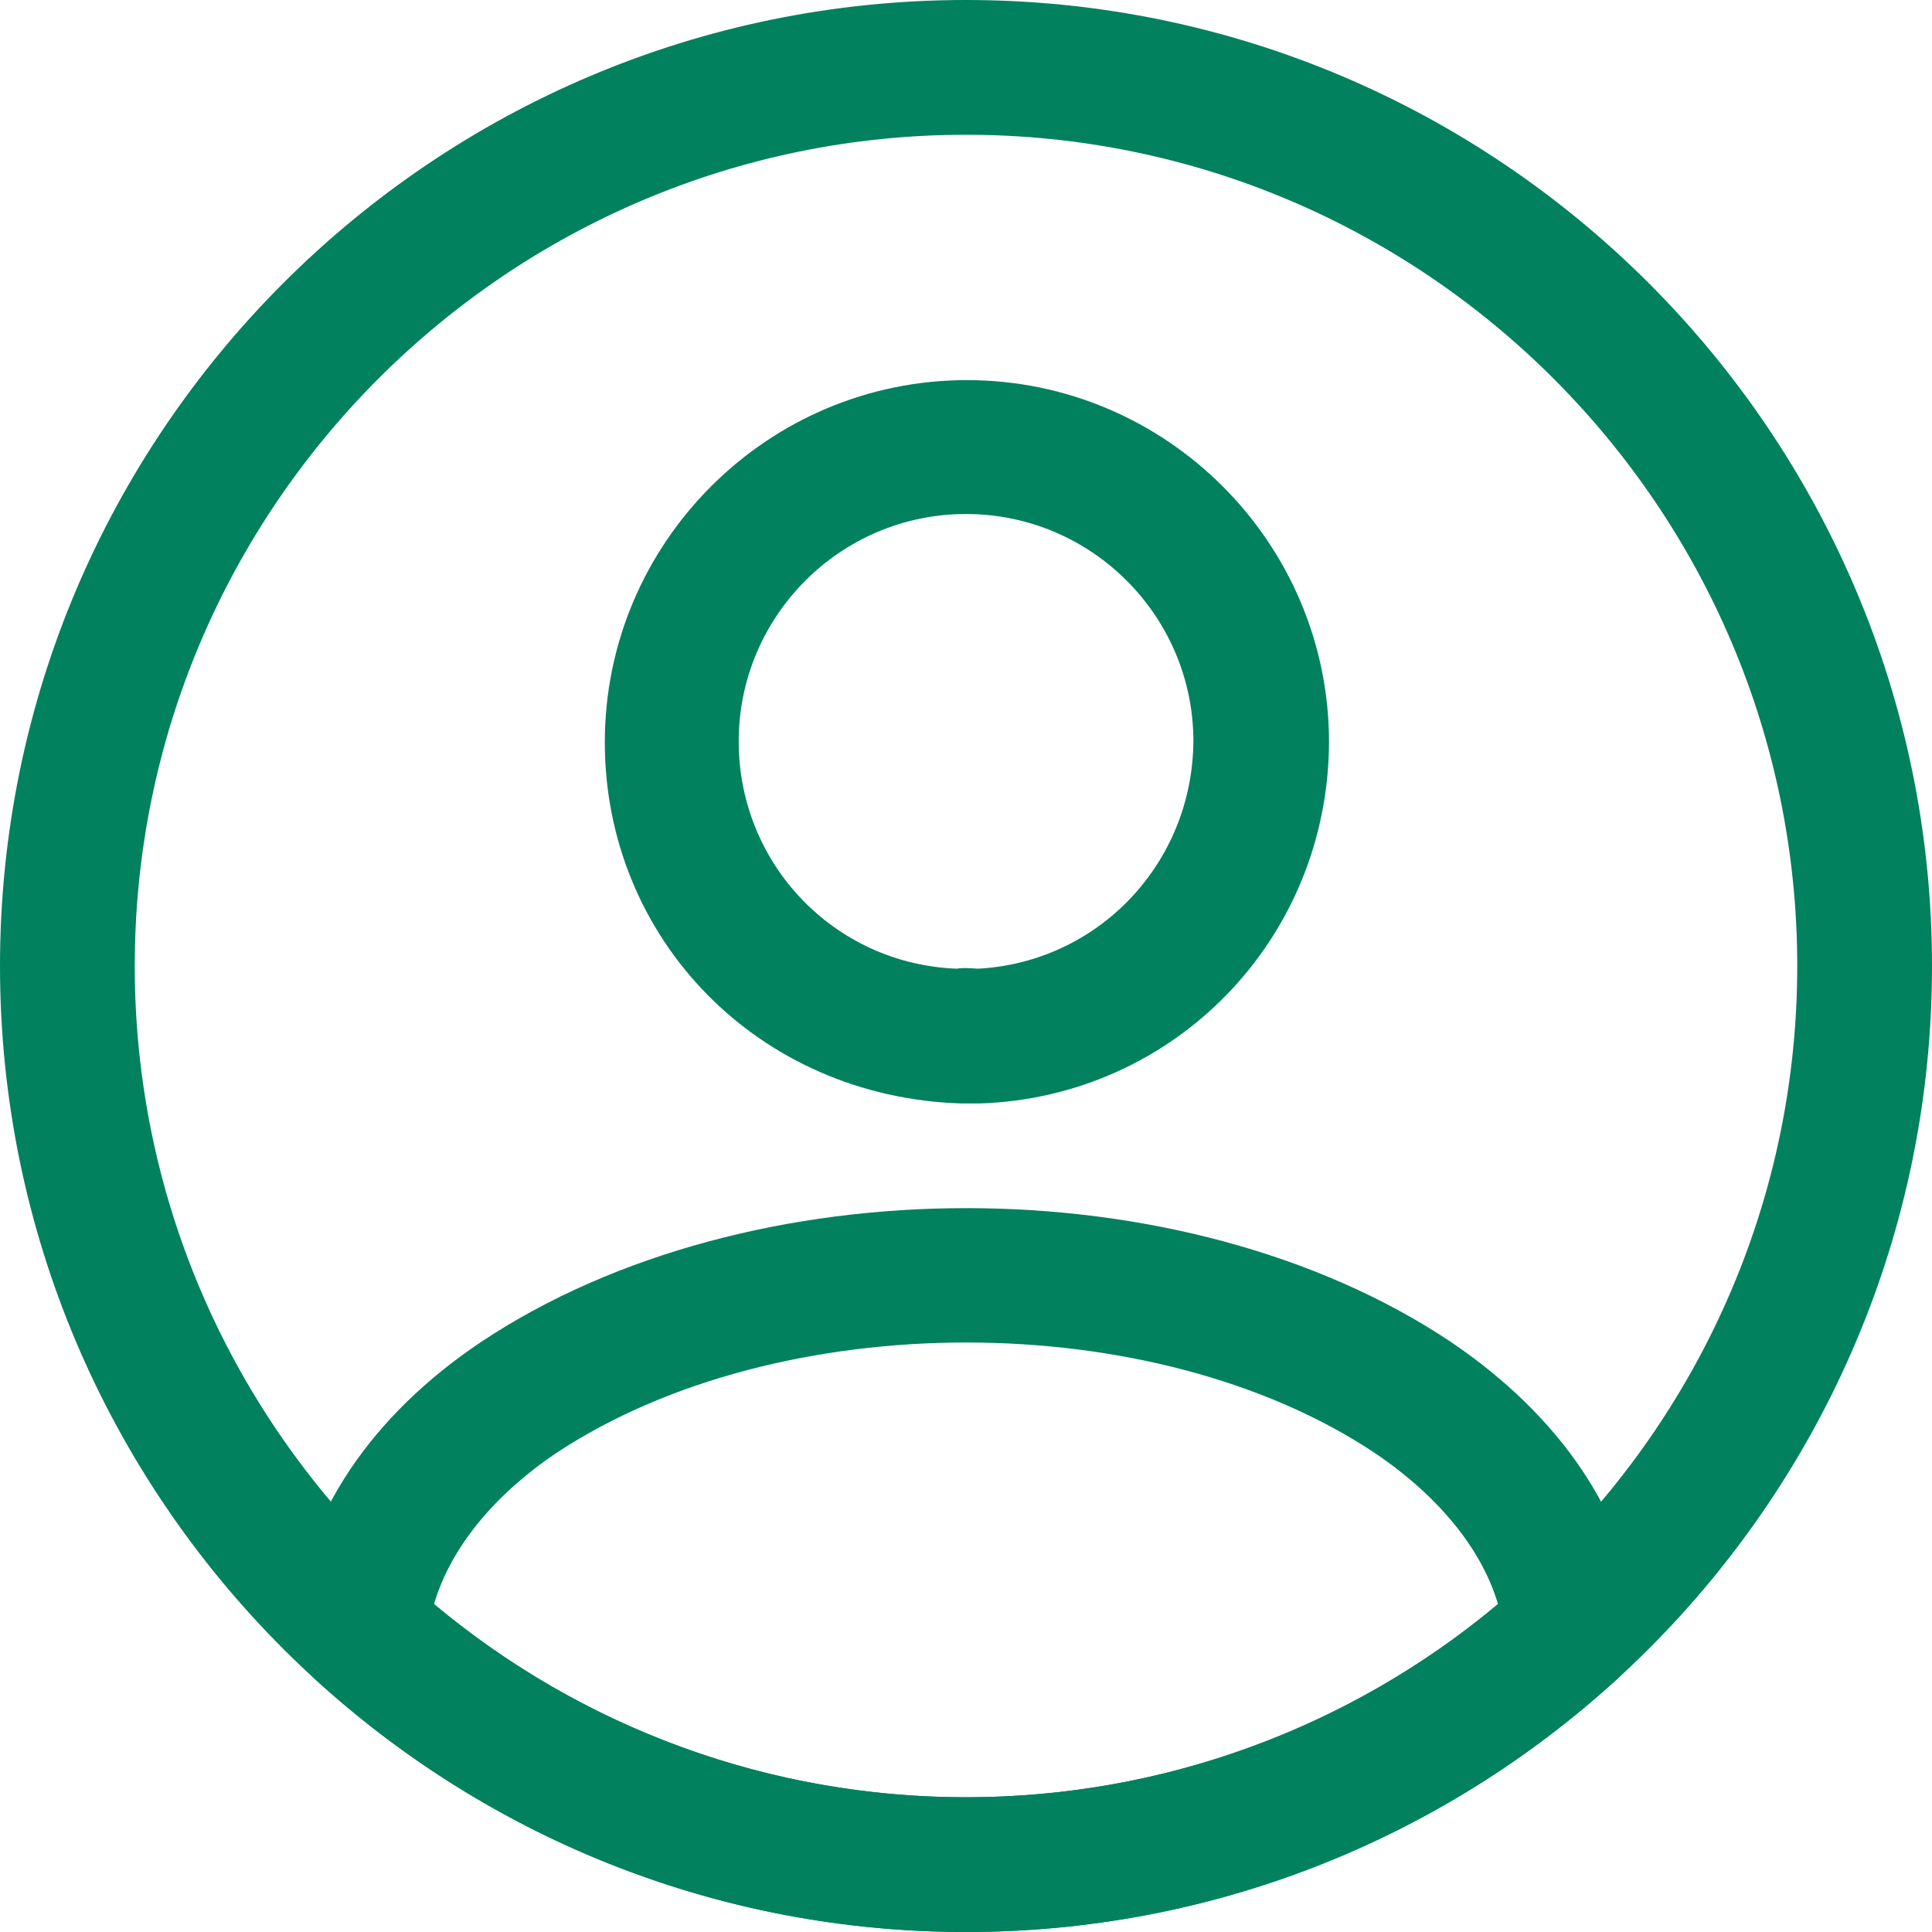 <svg width="20" height="20" viewBox="0 0 20 20" fill="none" xmlns="http://www.w3.org/2000/svg">
<path d="M10.112 11.423C10.093 11.423 10.065 11.423 10.046 11.423C10.019 11.423 9.981 11.423 9.954 11.423C7.842 11.358 6.261 9.712 6.261 7.684C6.261 5.619 7.944 3.935 10.009 3.935C12.074 3.935 13.758 5.619 13.758 7.684C13.749 9.721 12.158 11.358 10.14 11.423C10.121 11.423 10.121 11.423 10.112 11.423ZM10 5.321C8.698 5.321 7.647 6.381 7.647 7.674C7.647 8.949 8.642 9.981 9.907 10.028C9.935 10.019 10.028 10.019 10.121 10.028C11.367 9.963 12.344 8.94 12.354 7.674C12.354 6.381 11.302 5.321 10 5.321Z" fill="#01815E"/>
<path d="M10 20C7.498 20 5.107 19.07 3.256 17.377C3.088 17.228 3.014 17.005 3.033 16.791C3.154 15.684 3.842 14.651 4.986 13.888C7.758 12.046 12.251 12.046 15.014 13.888C16.158 14.66 16.846 15.684 16.968 16.791C16.995 17.014 16.912 17.228 16.744 17.377C14.893 19.07 12.502 20 10 20ZM4.493 16.605C6.037 17.898 7.981 18.605 10 18.605C12.019 18.605 13.963 17.898 15.507 16.605C15.339 16.037 14.893 15.488 14.233 15.042C11.944 13.516 8.065 13.516 5.758 15.042C5.098 15.488 4.66 16.037 4.493 16.605Z" fill="#01815E"/>
<path d="M10 20C4.484 20 0 15.516 0 10C0 4.484 4.484 0 10 0C15.516 0 20 4.484 20 10C20 15.516 15.516 20 10 20ZM10 1.395C5.256 1.395 1.395 5.256 1.395 10C1.395 14.744 5.256 18.605 10 18.605C14.744 18.605 18.605 14.744 18.605 10C18.605 5.256 14.744 1.395 10 1.395Z" fill="#01815E"/>
</svg>
